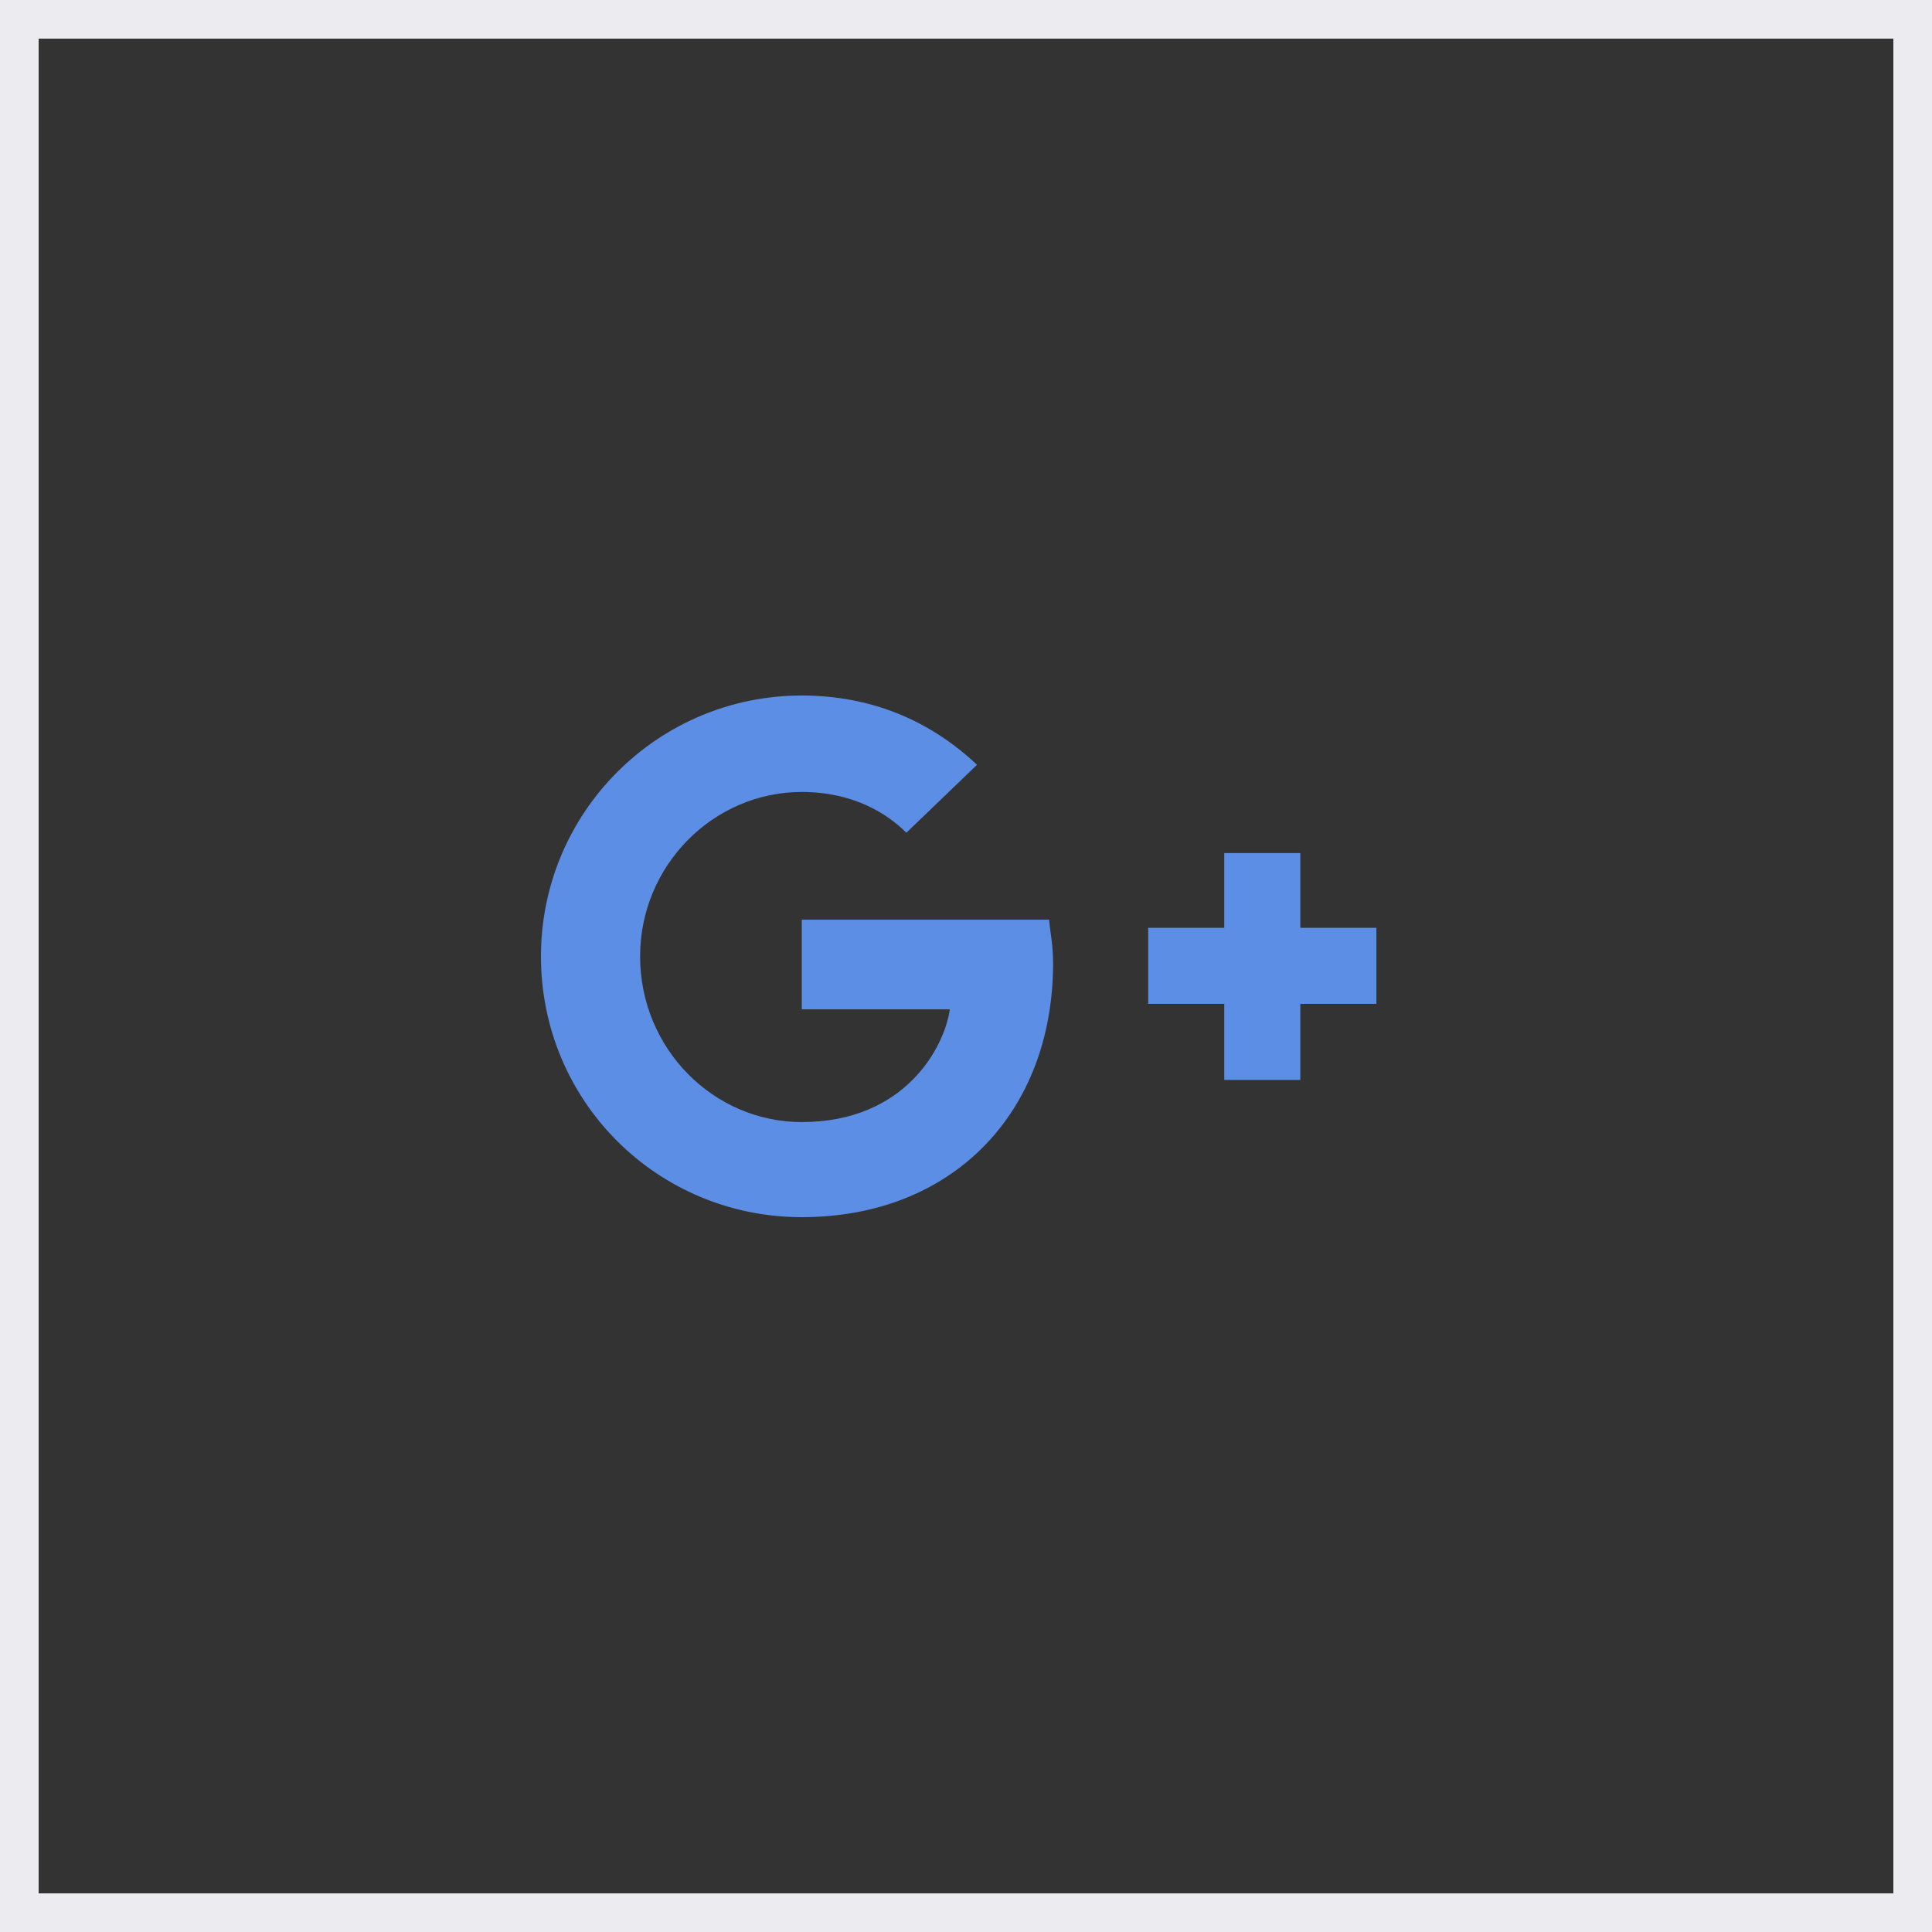 <svg width="50" height="50" viewBox="0 0 50 50" fill="none" xmlns="http://www.w3.org/2000/svg">
<rect x="0" y="0" width="50" height="50" fill="#333333" stroke="none"/>
<rect x="0.5" y="0.5" width="49" height="49" stroke="#EBEBF0"/>
<path d="M27.148 23.801C27.184 24.152 27.254 24.469 27.254 24.926C27.254 28.793 24.652 31.5 20.75 31.5C17.023 31.5 14 28.512 14 24.75C14 21.023 17.023 18 20.75 18C22.578 18 24.09 18.668 25.285 19.793L23.457 21.551C22.965 21.059 22.086 20.496 20.75 20.496C18.465 20.496 16.566 22.395 16.566 24.75C16.566 27.141 18.465 29.039 20.75 29.039C23.422 29.039 24.441 27.105 24.582 26.121H20.75V23.801H27.148ZM33.652 24.012V22.078H31.684V24.012H29.715V25.98H31.684V27.949H33.652V25.98H35.621V24.012H33.652Z" fill="#5C8EE6"/>
</svg>
